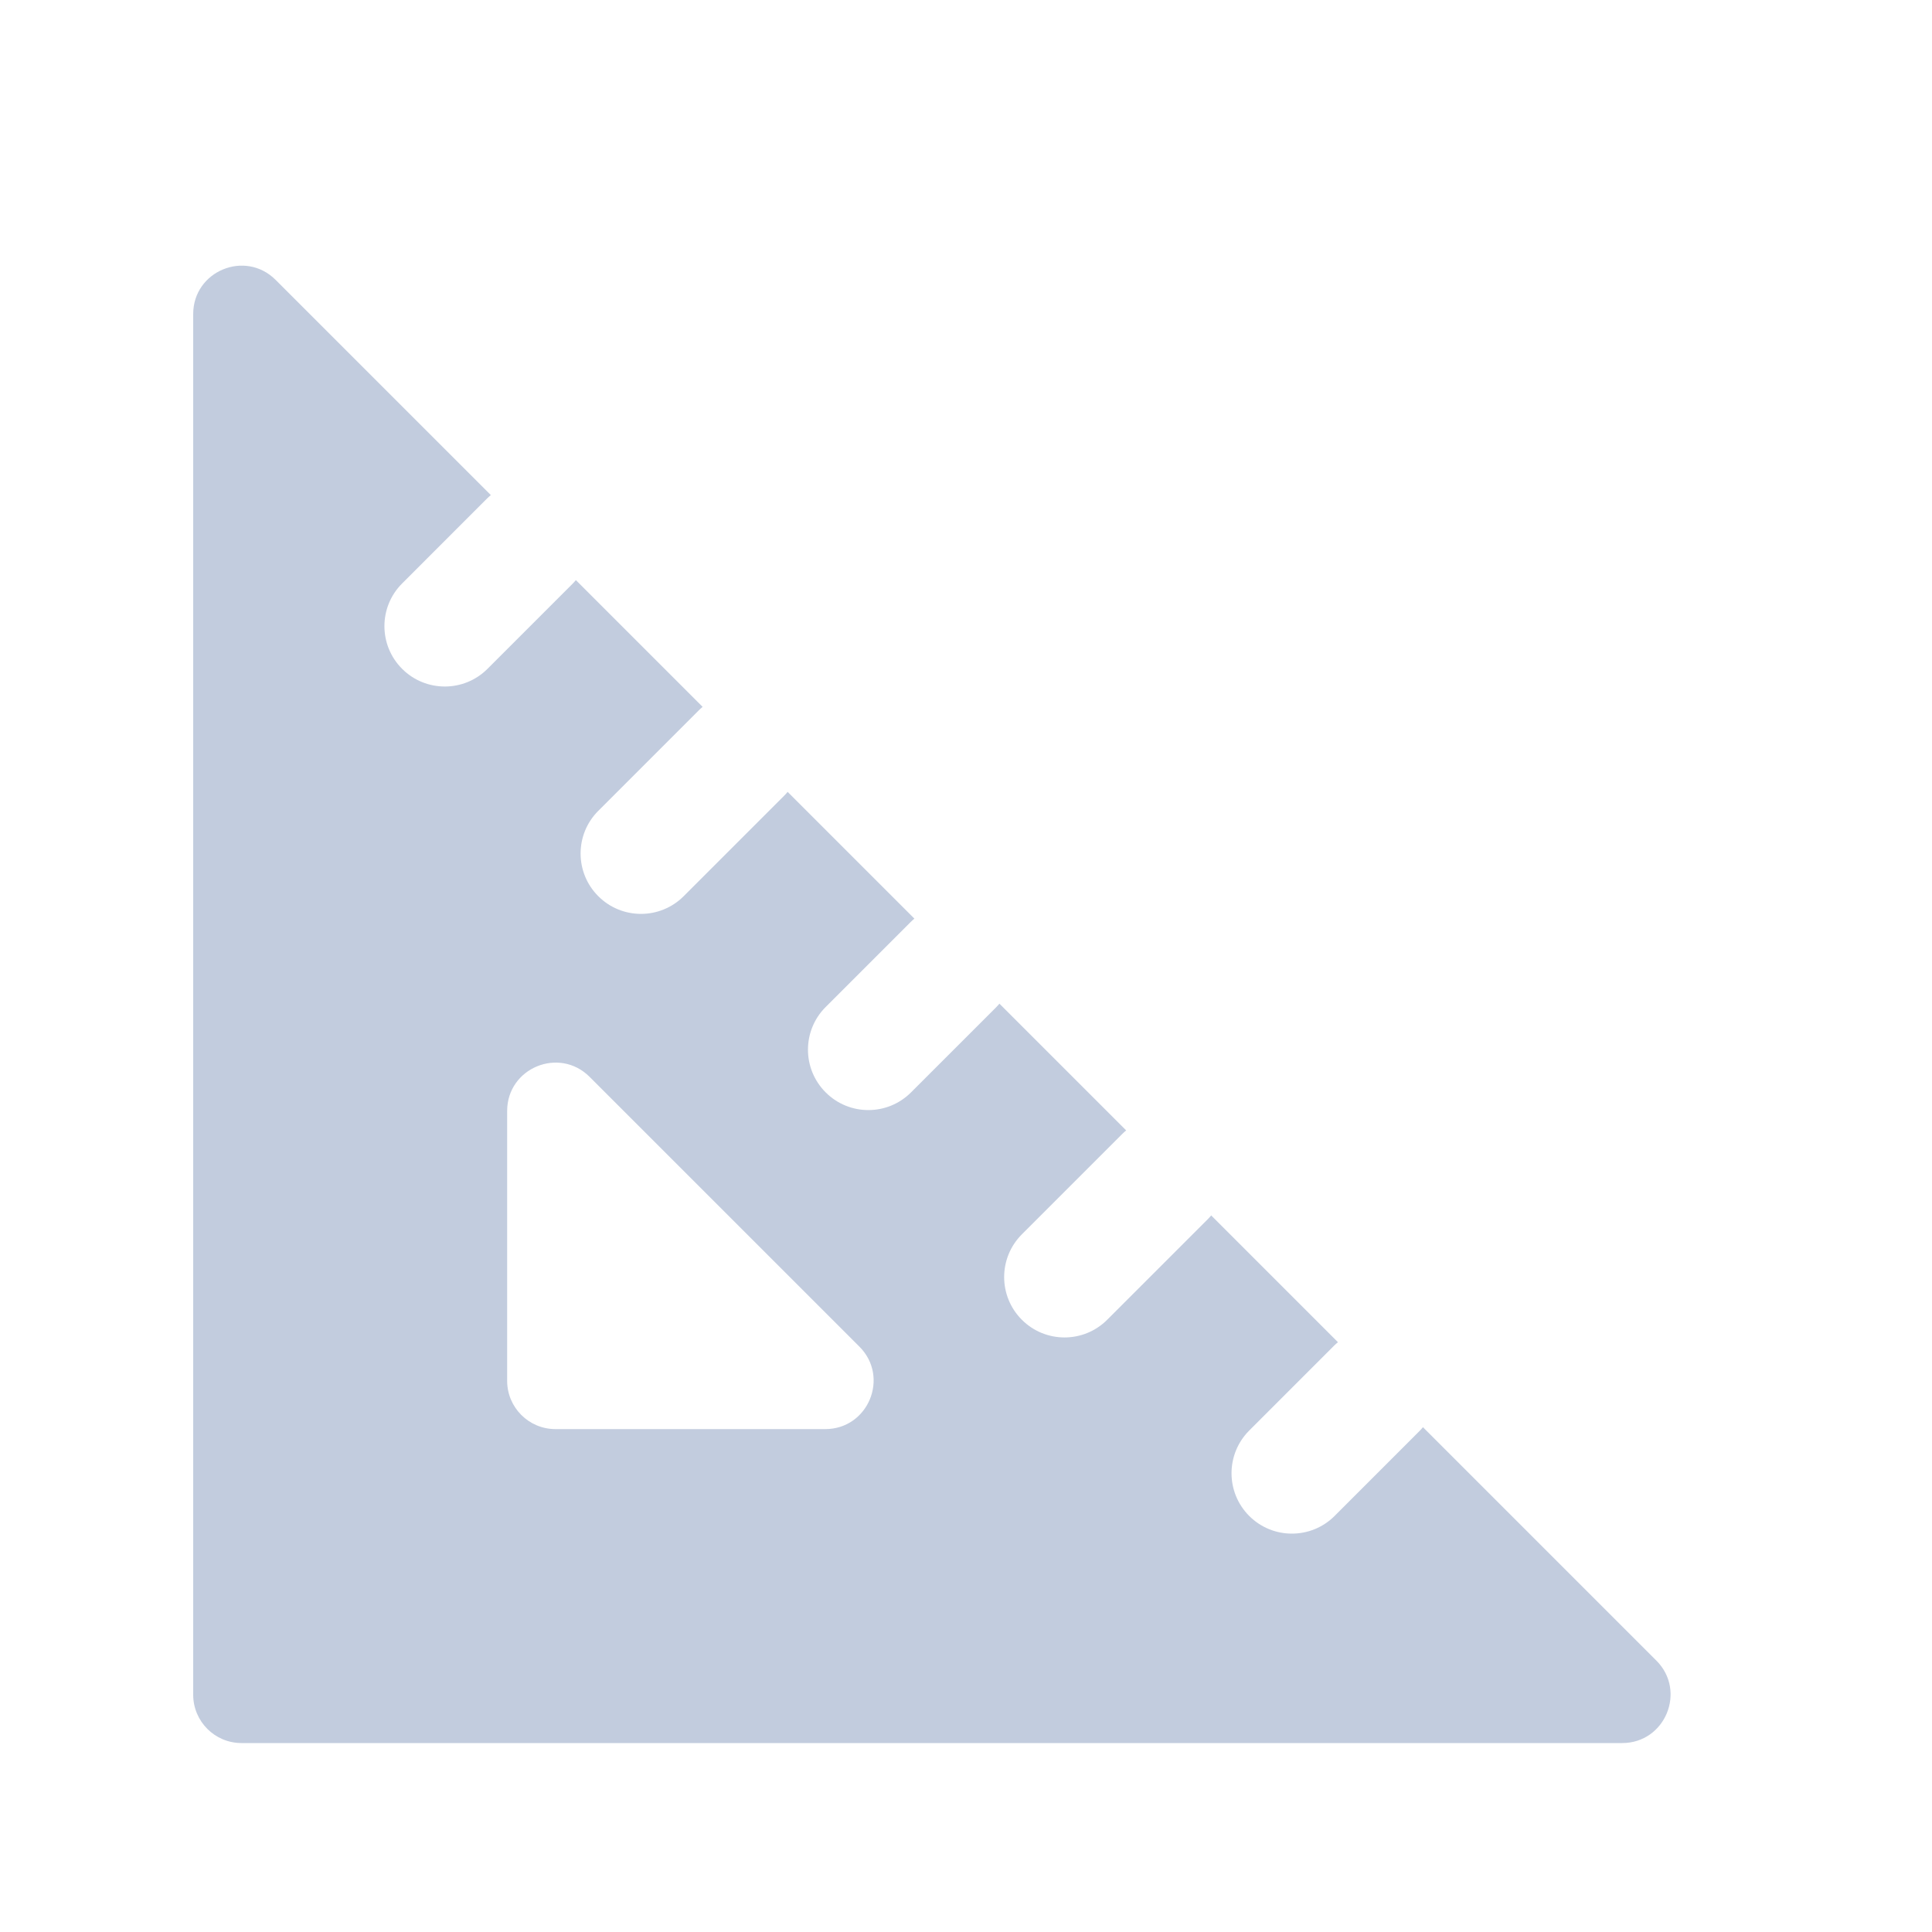 <svg width="80" height="80" viewBox="0 0 80 80" fill="none" xmlns="http://www.w3.org/2000/svg">
  <path fill-rule="evenodd" clip-rule="evenodd" d="M8 13.004C8 11.222 10.154 10.33 11.414 11.59L20.325 20.5C20.267 20.549 20.21 20.6 20.156 20.654L16.651 24.16C15.674 25.136 15.674 26.719 16.651 27.695C17.627 28.671 19.21 28.671 20.186 27.695L23.691 24.19C23.746 24.136 23.797 24.079 23.846 24.021L29.094 29.269C29.036 29.318 28.979 29.369 28.925 29.424L24.774 33.575C23.797 34.551 23.797 36.134 24.774 37.11C25.75 38.086 27.333 38.086 28.309 37.11L32.46 32.959C32.515 32.905 32.566 32.848 32.615 32.79L37.863 38.038C37.805 38.087 37.748 38.138 37.694 38.193L34.189 41.698C33.212 42.674 33.212 44.257 34.189 45.233C35.165 46.21 36.748 46.21 37.724 45.233L41.23 41.728C41.284 41.674 41.335 41.617 41.384 41.559L46.632 46.807C46.574 46.856 46.517 46.907 46.463 46.962L42.312 51.113C41.336 52.089 41.336 53.672 42.312 54.648C43.288 55.625 44.871 55.625 45.847 54.648L49.999 50.497C50.053 50.443 50.105 50.386 50.153 50.328L55.401 55.577C55.343 55.625 55.287 55.676 55.232 55.731L51.727 59.236C50.751 60.212 50.751 61.795 51.727 62.772C52.703 63.748 54.286 63.748 55.263 62.772L58.768 59.266C58.822 59.212 58.874 59.156 58.922 59.097L68.586 68.761C69.846 70.021 68.953 72.176 67.172 72.176H10C8.895 72.176 8 71.28 8 70.176V13.004ZM21 46.004C21 44.222 23.154 43.33 24.414 44.59L35.586 55.761C36.846 57.021 35.953 59.176 34.172 59.176H23C21.895 59.176 21 58.28 21 57.176V46.004Z" fill="#C2CCDE" />
</svg>